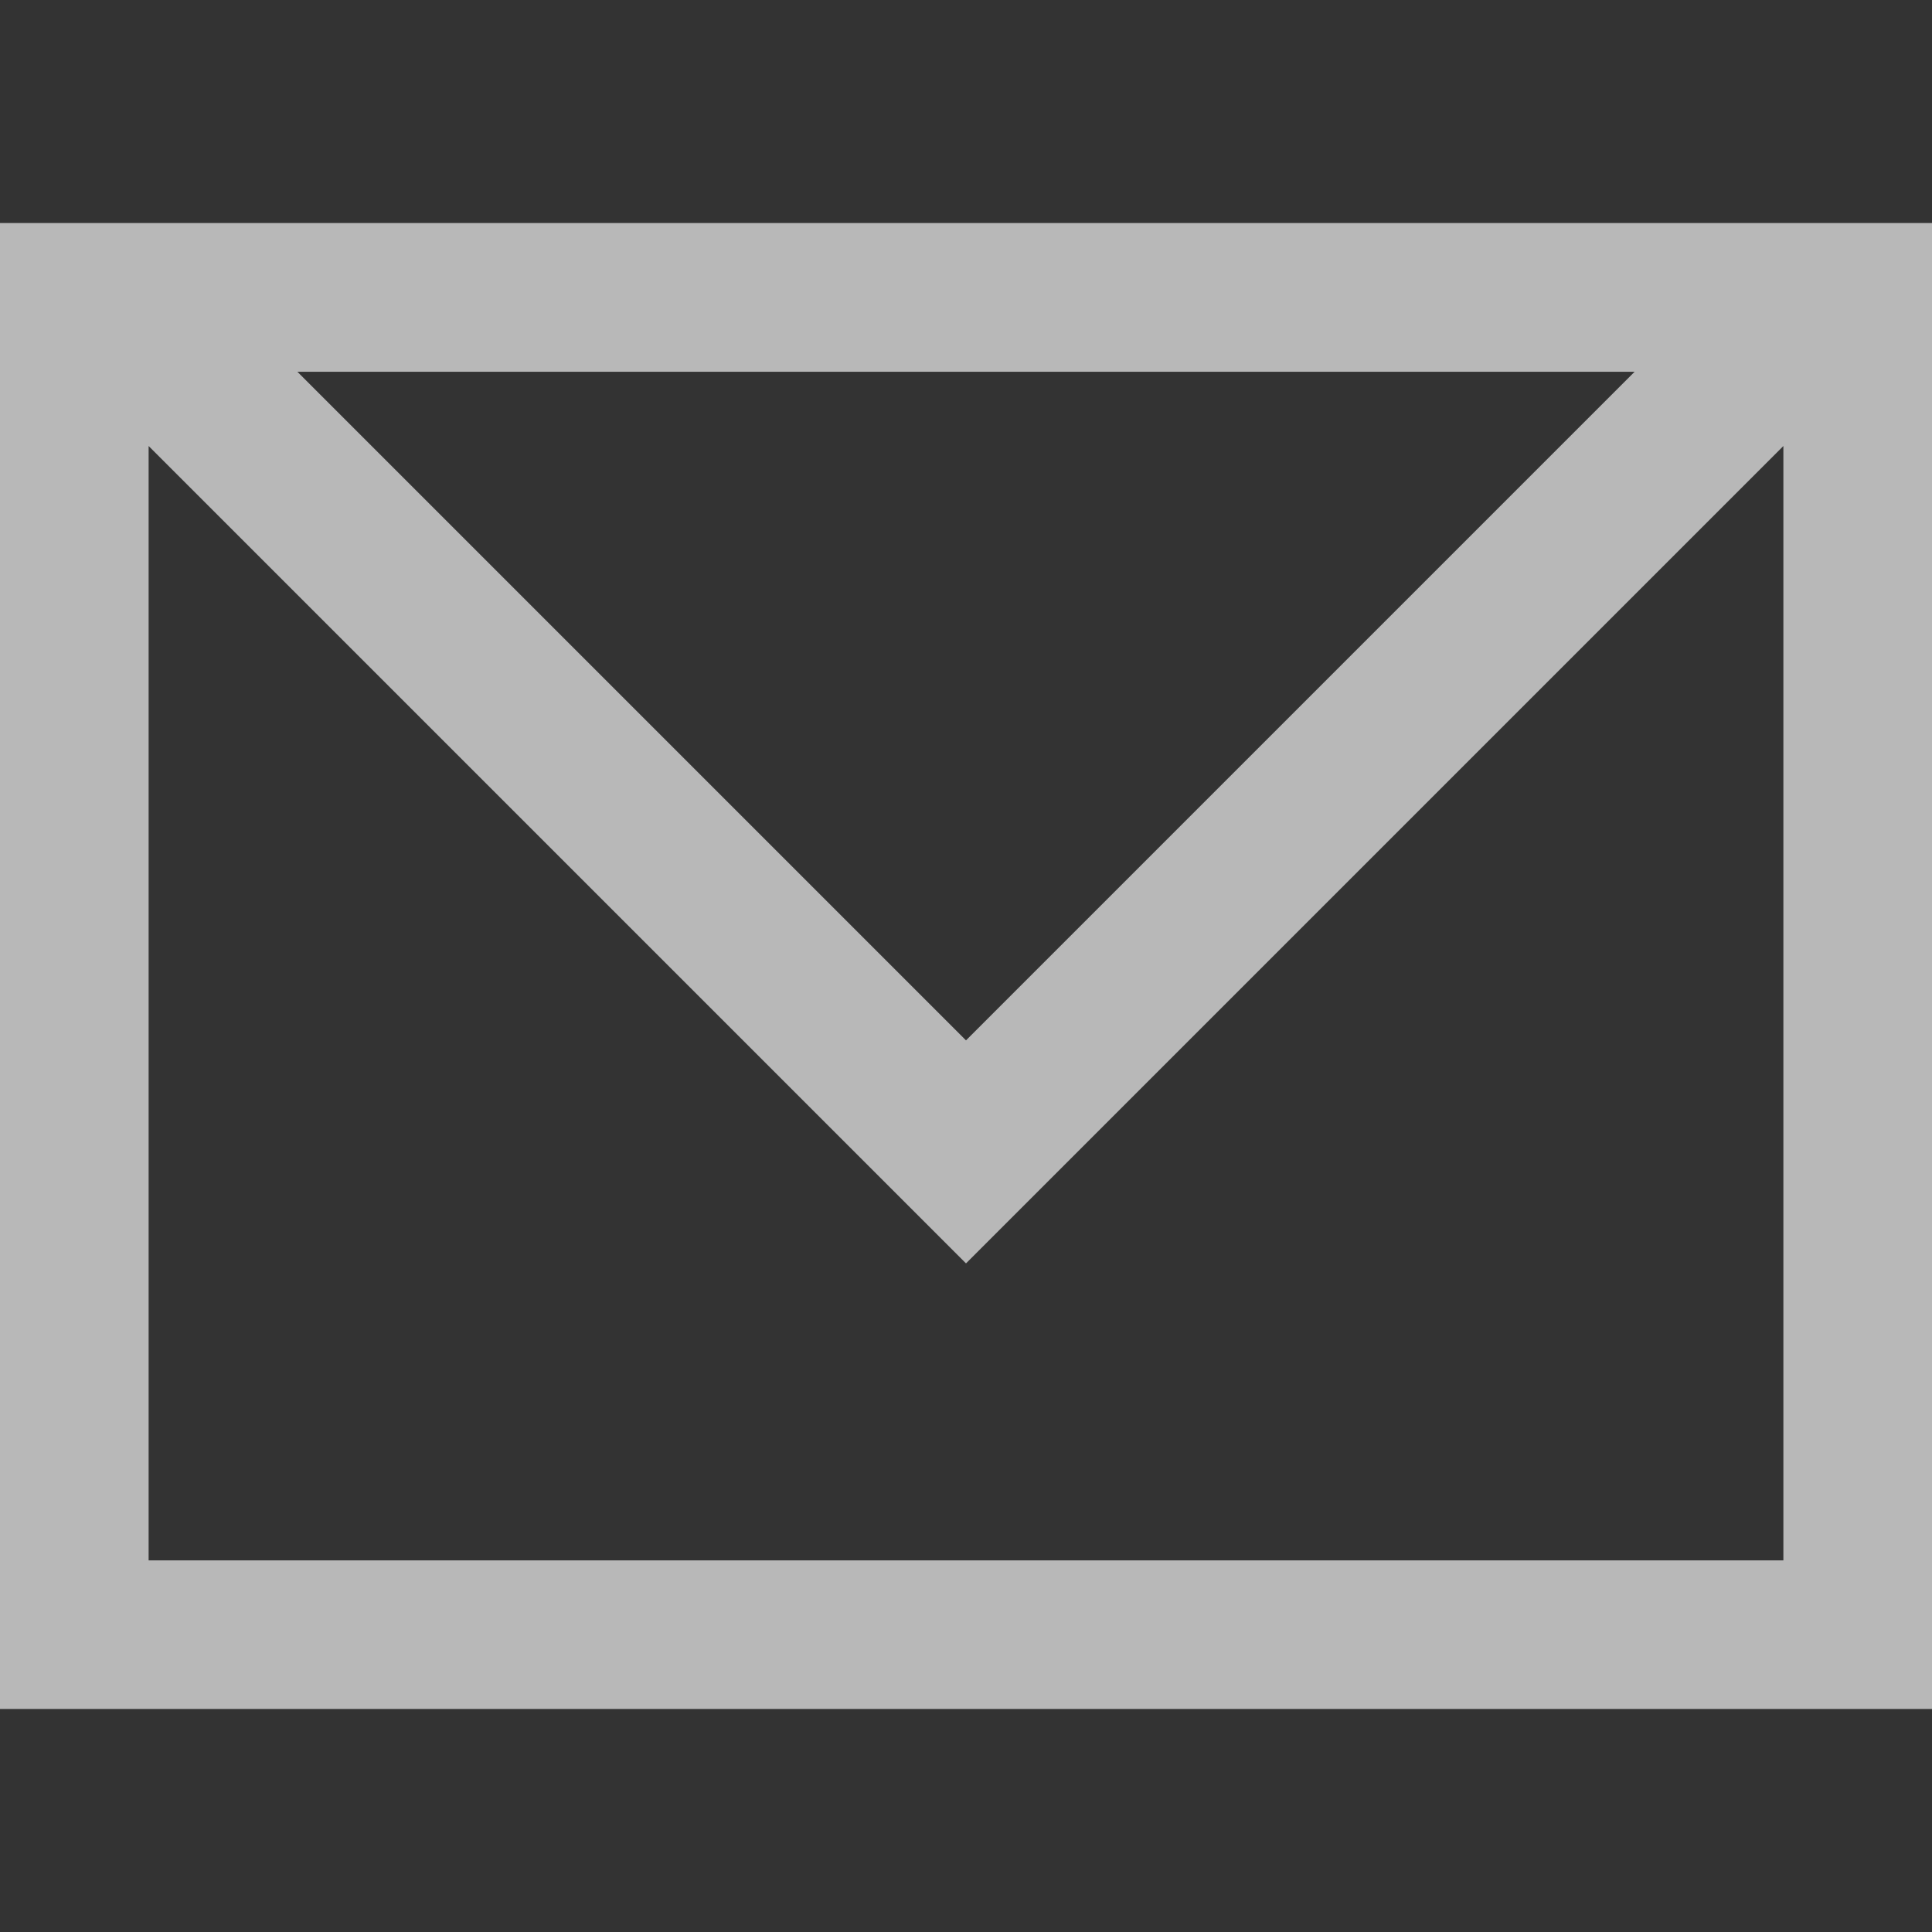 <svg width="14" height="14" viewBox="0 0 14 14" fill="none" xmlns="http://www.w3.org/2000/svg">
<rect x="0" y="0" width="14" height="14" fill="#333333" stroke="none"/>
<path d="M0 1.616V12.384H14V1.616H0ZM11.845 2.694L7 7.539L2.155 2.694H11.845ZM12.923 11.307H1.077V3.232L7 9.155L12.923 3.232V11.307Z" fill="white" fill-opacity="0.65"/>
</svg>
